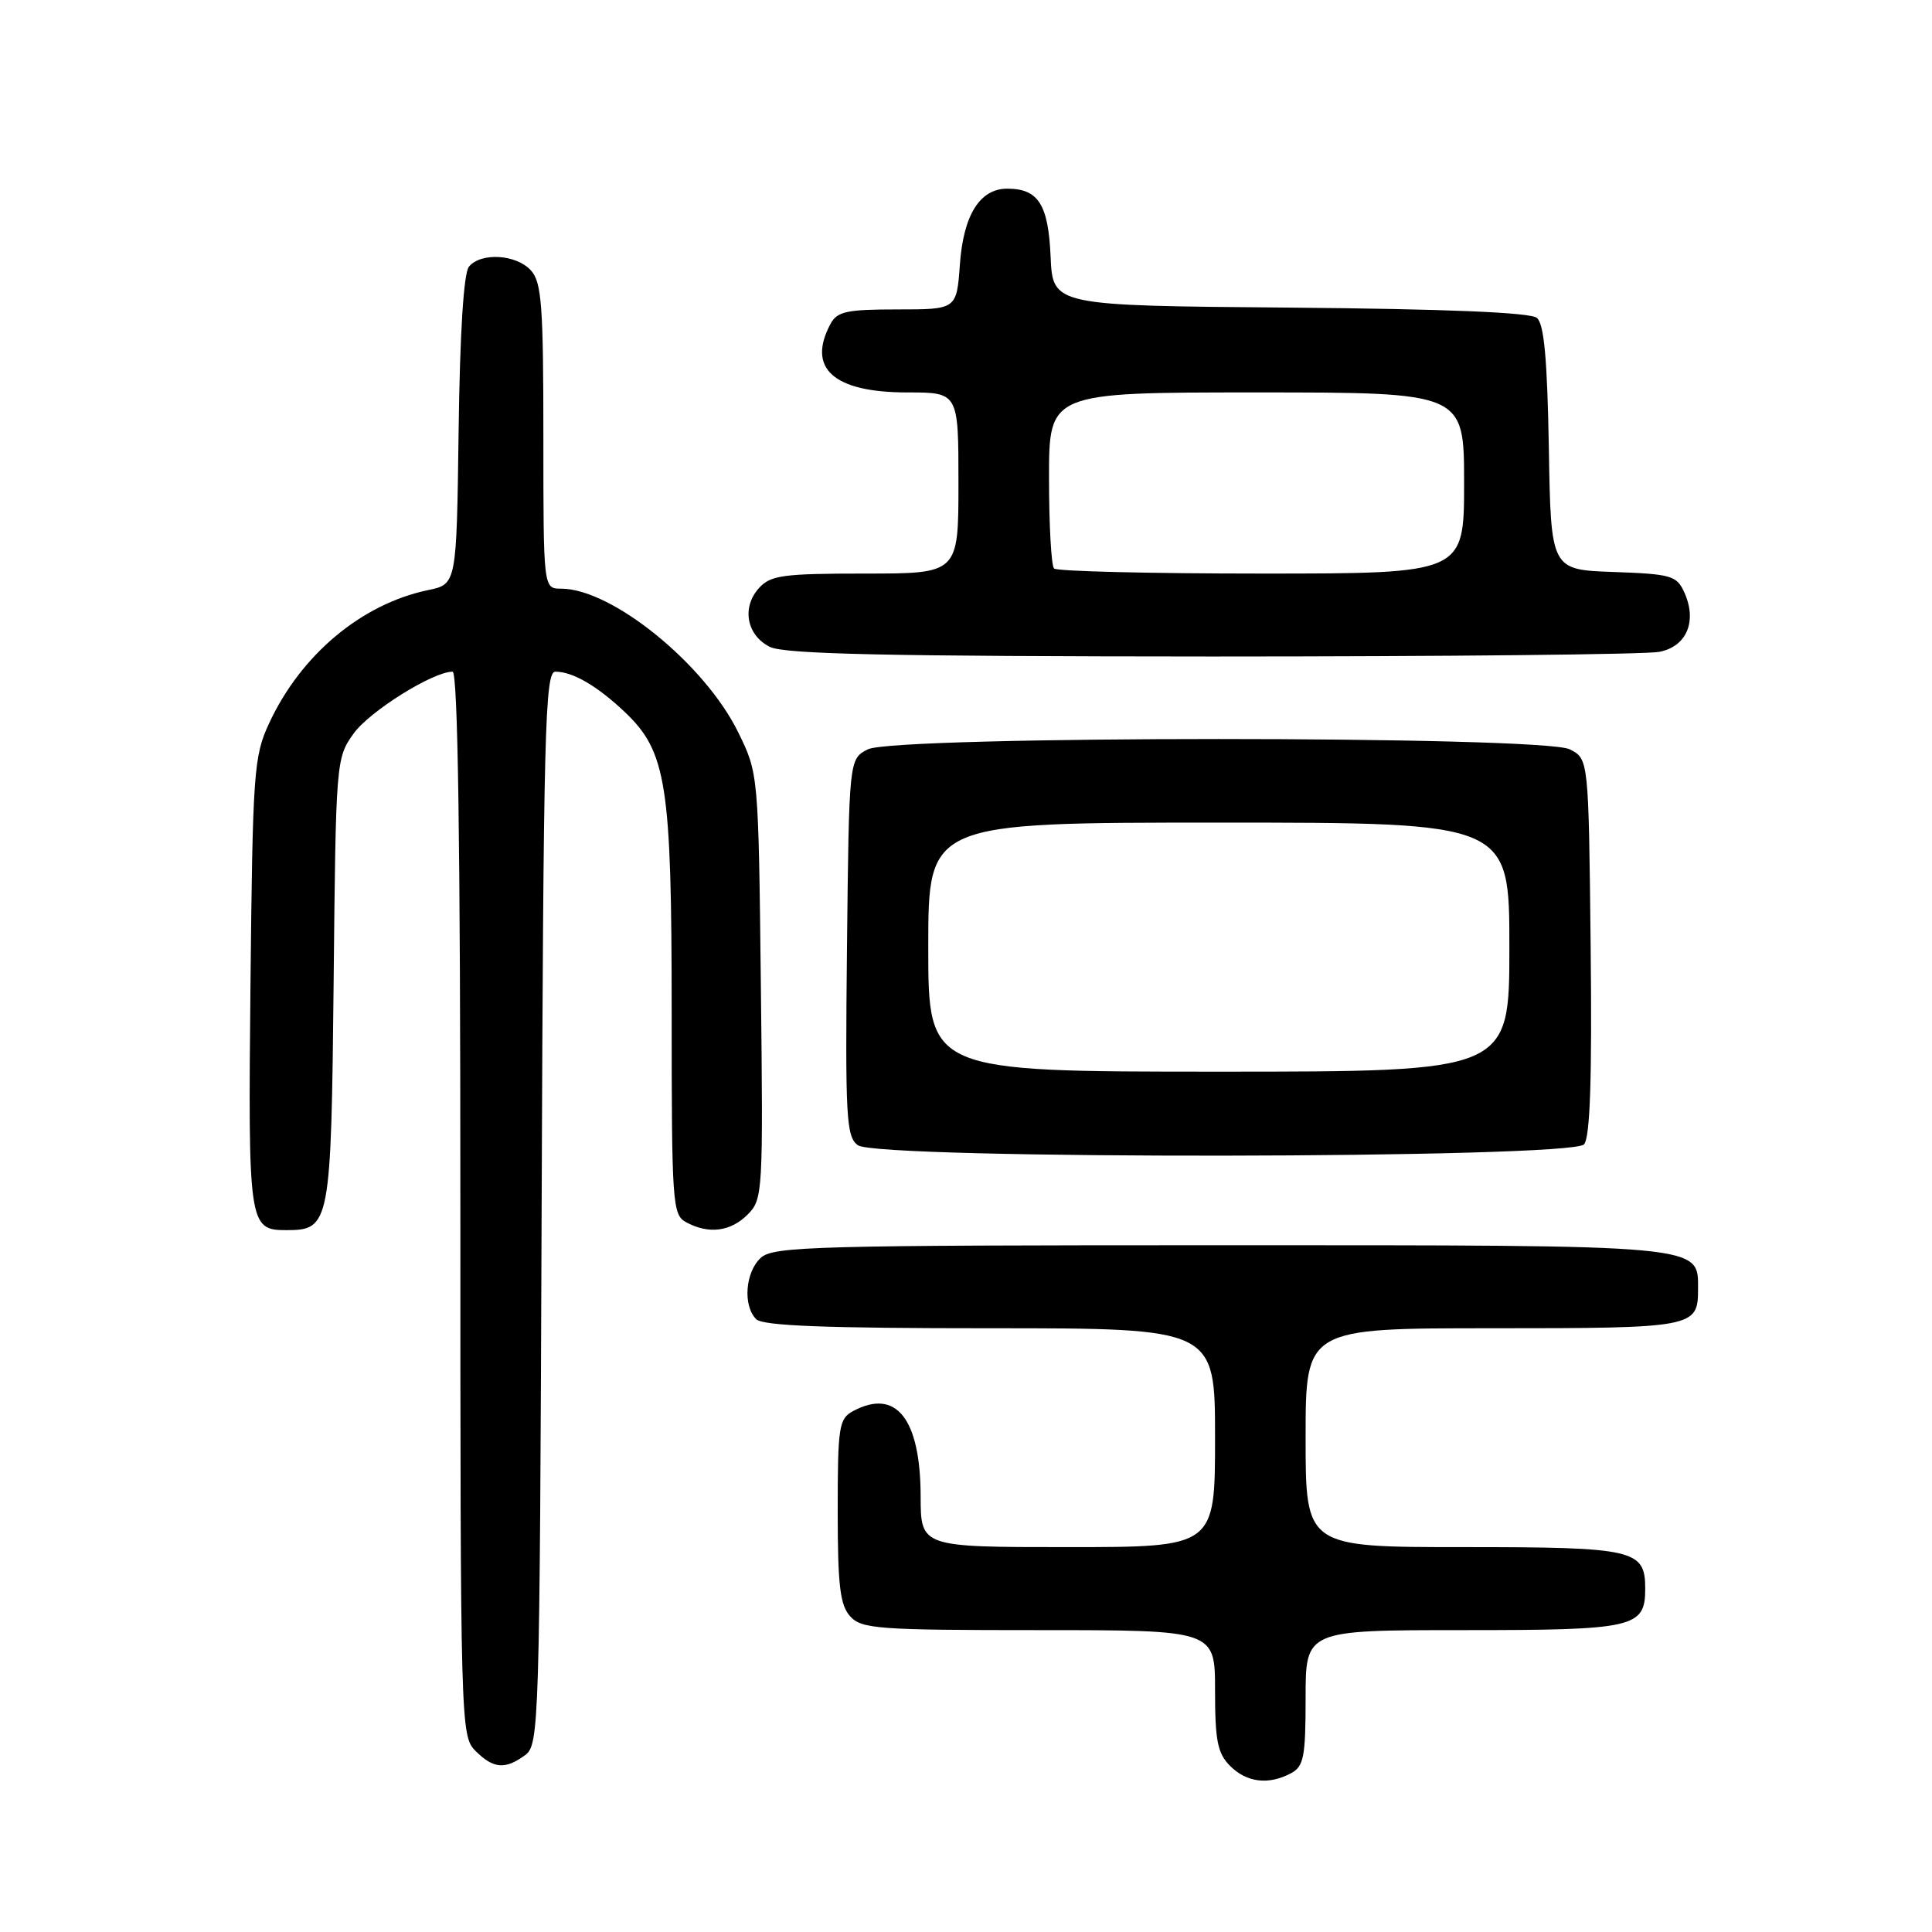 <?xml version="1.0" encoding="UTF-8" standalone="no"?>
<!DOCTYPE svg PUBLIC "-//W3C//DTD SVG 1.1//EN" "http://www.w3.org/Graphics/SVG/1.1/DTD/svg11.dtd" >
<svg xmlns="http://www.w3.org/2000/svg" xmlns:xlink="http://www.w3.org/1999/xlink" version="1.1" viewBox="0 0 256 256">
 <g >
 <path fill="currentColor"
d=" M 171.07 234.96 C 172.76 234.06 173.00 232.80 173.00 224.96 C 173.00 216.00 173.00 216.00 193.93 216.00 C 216.58 216.00 218.00 215.68 218.00 210.50 C 218.00 205.32 216.58 205.00 193.93 205.00 C 173.00 205.00 173.00 205.00 173.00 190.50 C 173.00 176.00 173.00 176.00 197.80 176.00 C 224.43 176.00 225.00 175.89 225.00 170.86 C 225.00 164.88 226.35 165.00 161.61 165.00 C 108.16 165.00 102.49 165.15 100.83 166.65 C 98.75 168.53 98.41 173.01 100.20 174.80 C 101.08 175.68 109.36 176.00 131.20 176.00 C 161.00 176.00 161.00 176.00 161.00 190.50 C 161.00 205.00 161.00 205.00 141.50 205.00 C 122.00 205.00 122.00 205.00 121.99 198.25 C 121.96 187.98 118.75 183.92 113.05 186.97 C 111.16 187.99 111.00 188.99 111.00 200.21 C 111.00 210.10 111.31 212.68 112.65 214.17 C 114.17 215.84 116.31 216.00 137.65 216.00 C 161.00 216.00 161.00 216.00 161.00 224.00 C 161.00 230.67 161.33 232.33 163.00 234.00 C 165.20 236.20 168.10 236.55 171.07 234.96 Z  M 69.56 232.58 C 71.44 231.20 71.51 229.13 71.77 160.08 C 72.01 96.74 72.21 89.00 73.59 89.00 C 75.89 89.00 79.11 90.87 82.78 94.34 C 88.33 99.60 89.00 103.88 89.00 134.15 C 89.00 159.60 89.10 160.98 90.93 161.96 C 93.92 163.57 96.80 163.20 99.07 160.93 C 101.08 158.92 101.13 158.06 100.82 130.68 C 100.50 102.50 100.50 102.50 97.80 97.00 C 93.35 87.96 81.06 78.00 74.35 78.00 C 72.00 78.00 72.00 78.00 72.00 57.83 C 72.00 40.46 71.77 37.40 70.35 35.83 C 68.42 33.70 63.73 33.41 62.14 35.33 C 61.44 36.17 60.94 44.06 60.77 57.03 C 60.50 77.41 60.50 77.41 56.73 78.19 C 47.90 80.03 39.84 86.78 35.64 95.88 C 33.63 100.22 33.48 102.33 33.19 130.33 C 32.87 162.41 32.95 163.00 37.97 163.00 C 43.74 163.00 43.88 162.23 44.21 129.97 C 44.50 100.91 44.53 100.45 46.84 97.22 C 48.94 94.27 57.36 89.00 59.97 89.00 C 60.67 89.00 61.00 111.65 61.00 159.50 C 61.00 228.67 61.04 230.04 63.00 232.00 C 65.37 234.37 66.93 234.50 69.56 232.58 Z  M 209.90 151.63 C 210.70 150.66 210.96 142.90 210.77 125.41 C 210.50 100.56 210.50 100.56 208.00 99.29 C 204.39 97.47 118.61 97.47 115.00 99.29 C 112.50 100.56 112.50 100.56 112.23 125.53 C 111.99 148.12 112.13 150.62 113.67 151.75 C 116.30 153.67 208.30 153.55 209.90 151.63 Z  M 219.89 86.37 C 223.52 85.65 224.91 82.29 223.17 78.47 C 222.17 76.27 221.42 76.06 213.79 75.79 C 205.50 75.50 205.50 75.50 205.23 59.35 C 205.02 47.53 204.60 42.91 203.64 42.12 C 202.77 41.40 191.70 40.94 170.91 40.76 C 139.50 40.50 139.50 40.50 139.21 34.00 C 138.91 27.08 137.58 25.00 133.46 25.00 C 129.84 25.00 127.66 28.48 127.19 35.04 C 126.76 41.00 126.76 41.00 118.91 41.00 C 112.18 41.00 110.92 41.27 110.04 42.93 C 106.89 48.82 110.46 52.00 120.22 52.00 C 127.00 52.00 127.00 52.00 127.00 64.00 C 127.00 76.00 127.00 76.00 114.65 76.00 C 103.76 76.00 102.11 76.22 100.57 77.92 C 98.25 80.48 98.92 84.16 102.00 85.71 C 103.92 86.68 117.49 86.97 160.63 86.99 C 191.49 86.99 218.16 86.72 219.89 86.37 Z  M 123.00 125.50 C 123.00 109.00 123.00 109.00 161.50 109.00 C 200.00 109.00 200.00 109.00 200.00 125.50 C 200.00 142.00 200.00 142.00 161.50 142.00 C 123.00 142.00 123.00 142.00 123.00 125.50 Z  M 139.67 75.33 C 139.30 74.97 139.00 69.57 139.00 63.33 C 139.00 52.00 139.00 52.00 166.50 52.00 C 194.00 52.00 194.00 52.00 194.00 64.00 C 194.00 76.00 194.00 76.00 167.17 76.00 C 152.41 76.00 140.03 75.70 139.67 75.33 Z "/>
</g>
</svg>